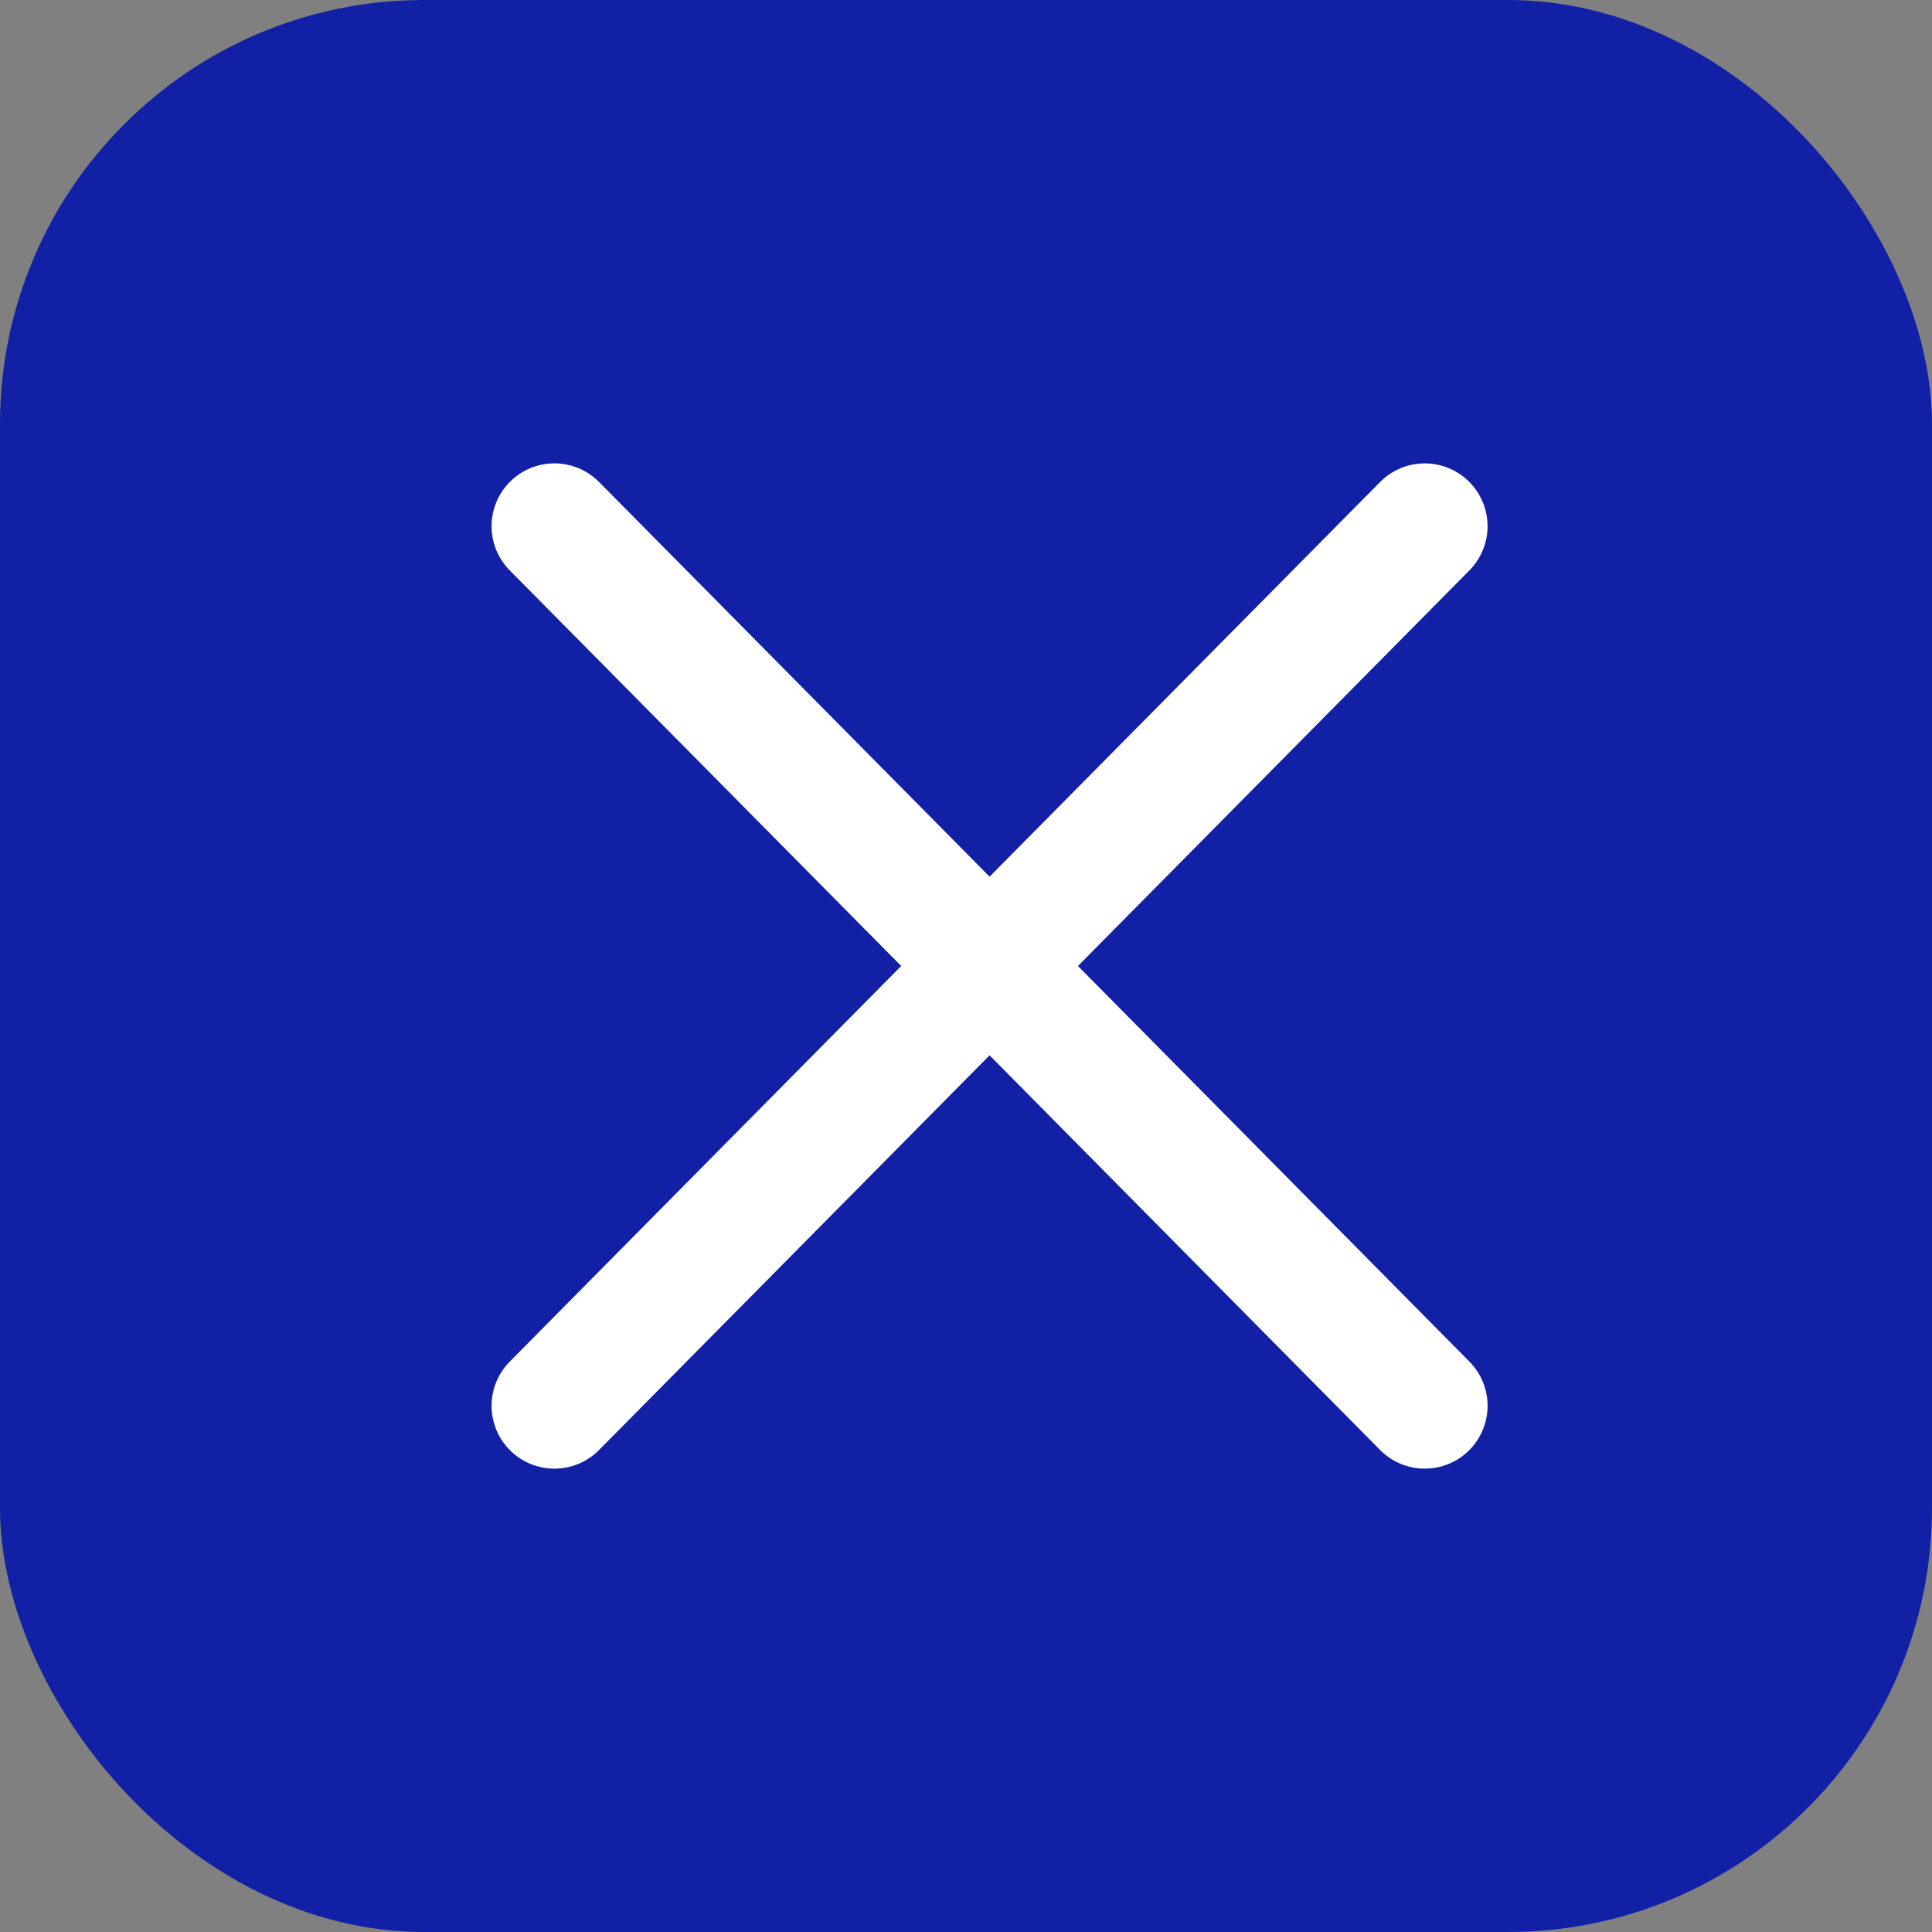 <svg width="82" height="82" viewBox="0 0 82 82" fill="none" xmlns="http://www.w3.org/2000/svg">
<rect x="0" y="0" width="82" height="82" fill="#808080" stroke="none"/>
<g clip-path="url(#clip0_8_1563)">
<rect width="82" height="82" rx="18" fill="#1120A5"/>
<path d="M23.53 59.667L60.47 22.334" stroke="white" stroke-width="5.333" stroke-linecap="round"/>
<path d="M23.53 22.333L60.471 59.667" stroke="white" stroke-width="5.333" stroke-linecap="round"/>
</g>
<defs>
<clipPath id="clip0_8_1563">
<rect width="82" height="82" fill="white"/>
</clipPath>
</defs>
</svg>
